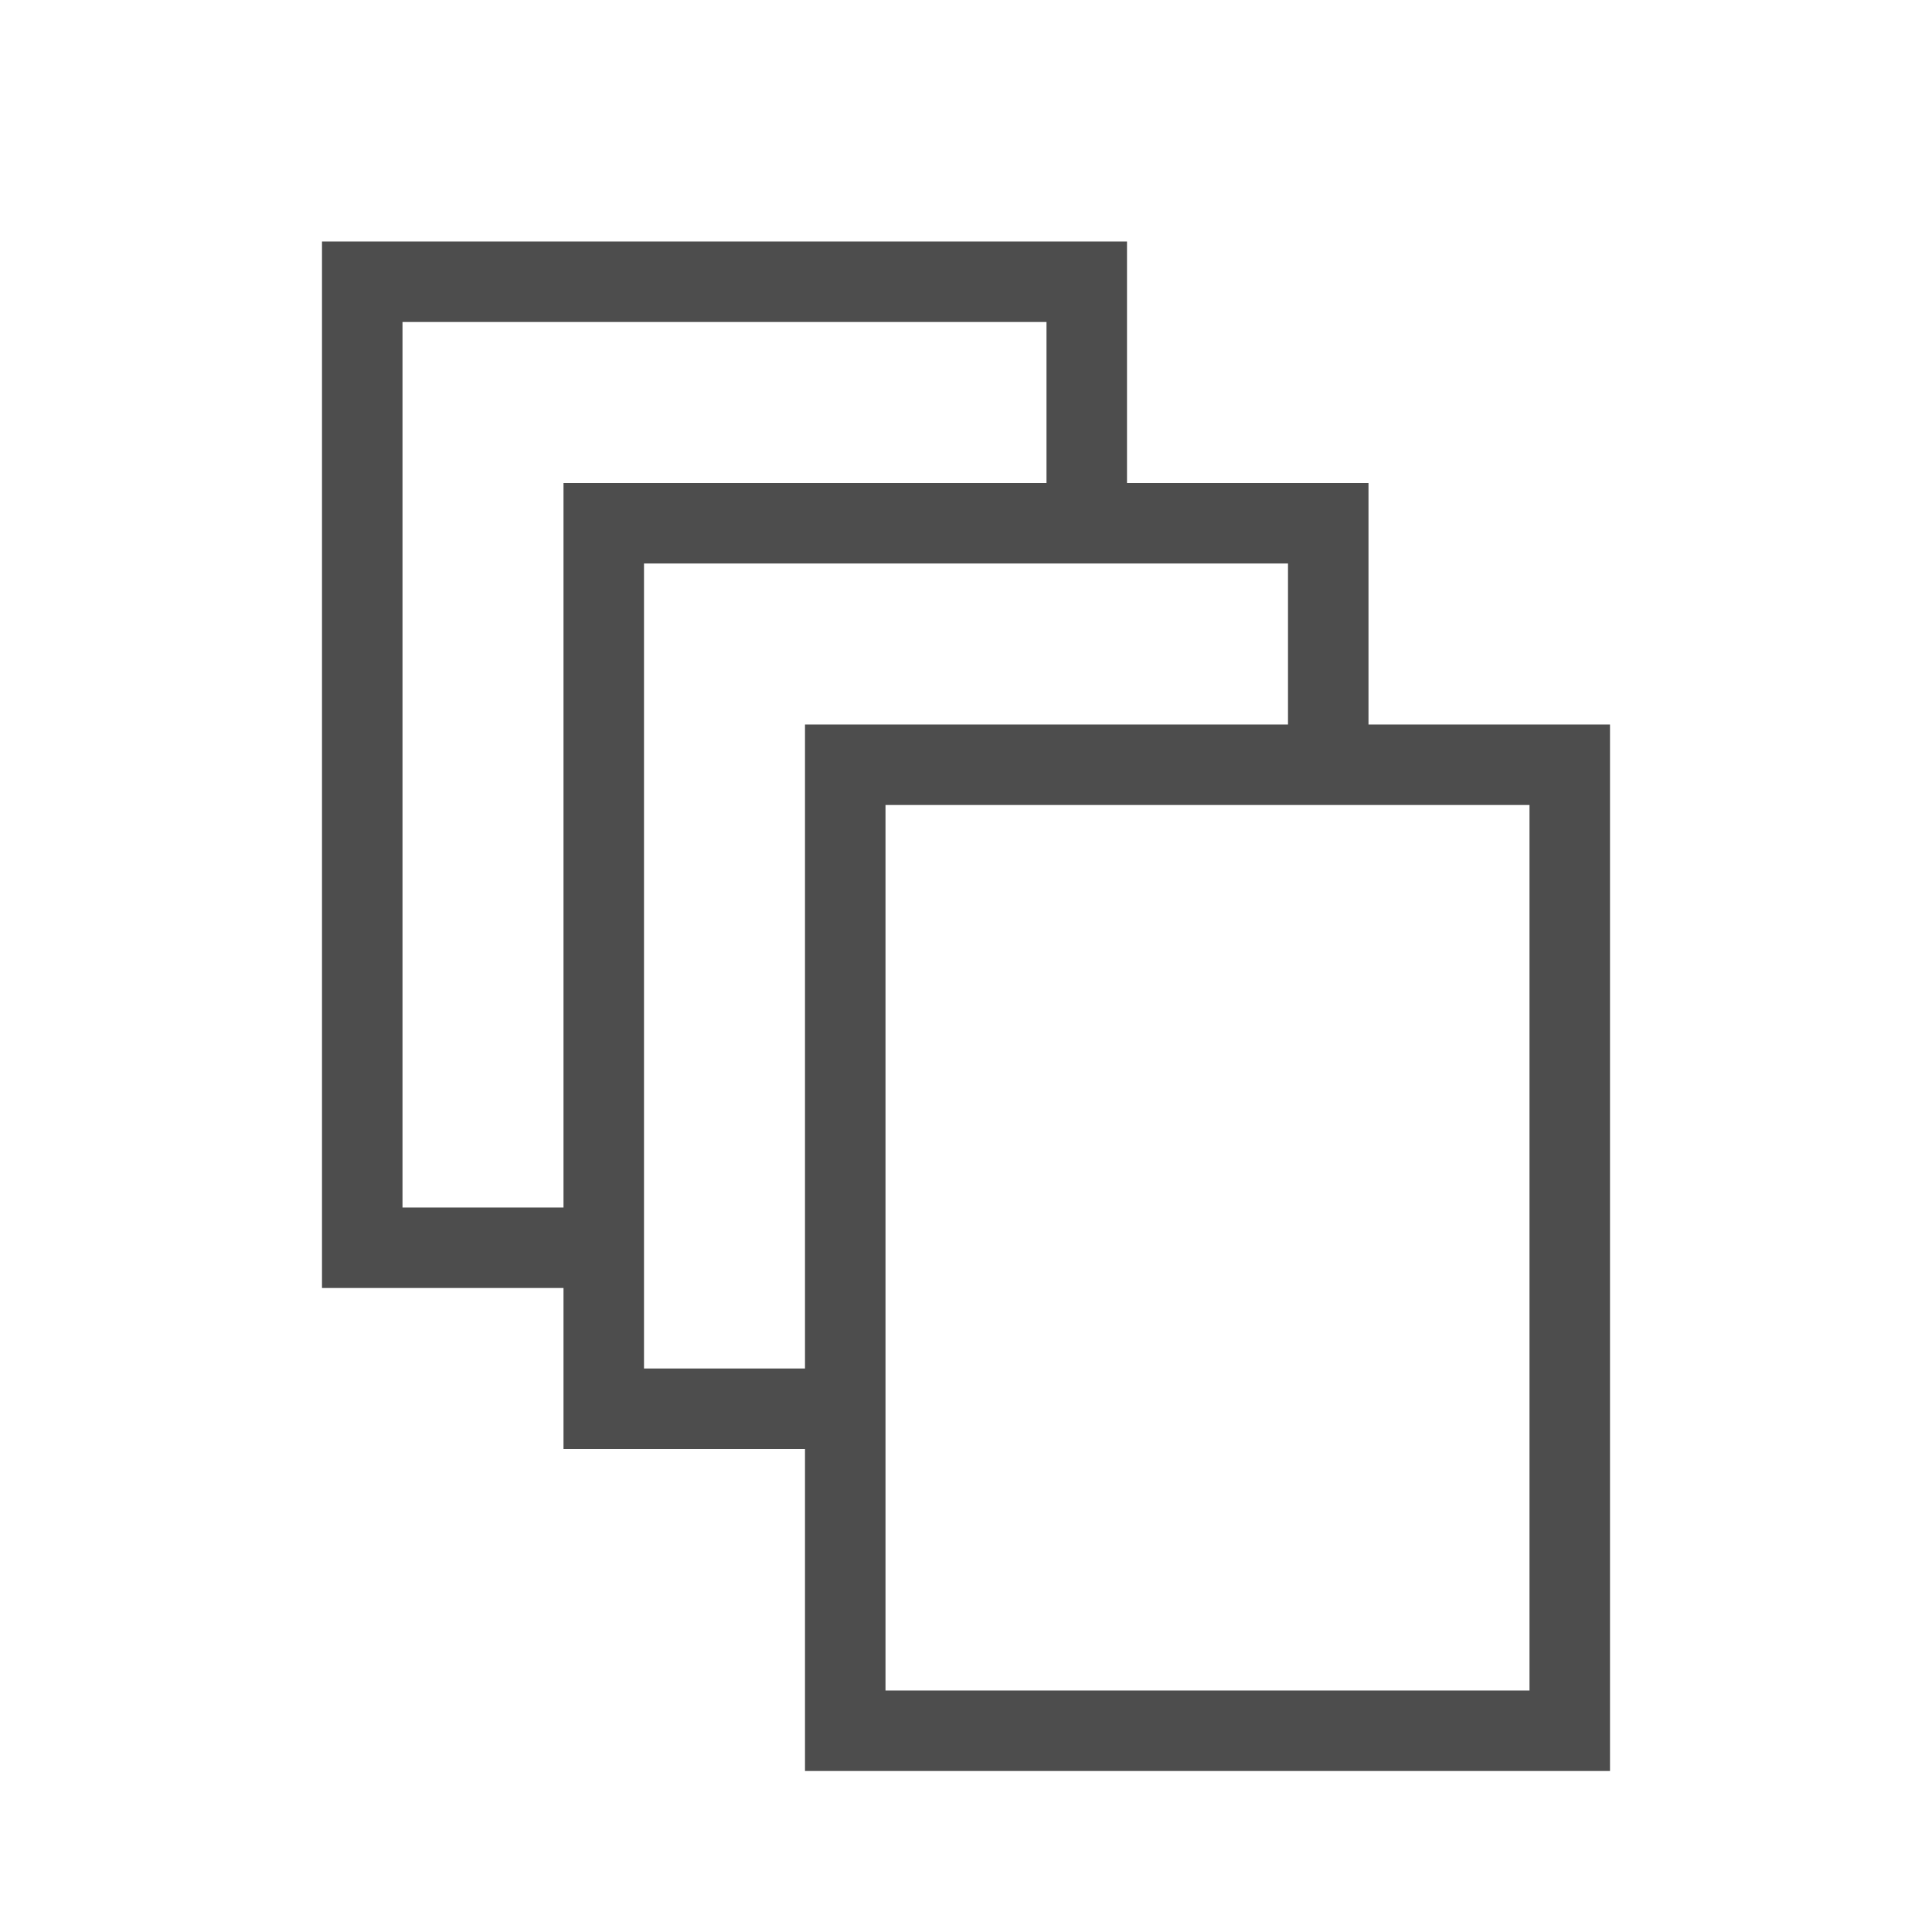 <?xml version="1.0" encoding="UTF-8" standalone="no"?>
<svg
   xmlns:dc="http://purl.org/dc/elements/1.1/"
   xmlns:cc="http://creativecommons.org/ns#"
   xmlns:rdf="http://www.w3.org/1999/02/22-rdf-syntax-ns#"
   xmlns:svg="http://www.w3.org/2000/svg"
   xmlns="http://www.w3.org/2000/svg"
   xmlns:sodipodi="http://sodipodi.sourceforge.net/DTD/sodipodi-0.dtd"
   xmlns:inkscape="http://www.inkscape.org/namespaces/inkscape"
   viewBox="0 0 24 24"
   version="1.1"
   id="svg6"
   sodipodi:docname="lc_versiondialog.svg"
   inkscape:version="0.92.4 (unknown)"
   inkscape:export-filename="/home/rizmut/Dokumen/Rizmut/Github/libreoffice-style-breeze/images_breeze/cmd/lc_versiondialog.png"
   inkscape:export-xdpi="96"
   inkscape:export-ydpi="96">
  <defs
     id="defs10" />
  <sodipodi:namedview
     pagecolor="#ffffff"
     bordercolor="#666666"
     borderopacity="1"
     objecttolerance="10"
     gridtolerance="10"
     guidetolerance="10"
     inkscape:pageopacity="0"
     inkscape:pageshadow="2"
     inkscape:window-width="1360"
     inkscape:window-height="714"
     id="namedview8"
     showgrid="true"
     inkscape:zoom="19.666667"
     inkscape:cx="15.6058"
     inkscape:cy="11.808997"
     inkscape:window-x="0"
     inkscape:window-y="28"
     inkscape:window-maximized="1"
     inkscape:current-layer="svg6">
    <inkscape:grid
       type="xygrid"
       id="grid822" />
  </sodipodi:namedview>
  <path
     style="fill:#4d4d4d"
     d="M 4 3 L 4 4 L 4 16 L 5 16 L 7 16 L 7 17 L 7 18 L 10 18 L 10 22 L 11 22 L 20 22 L 20 21 L 20 9 L 19 9 L 17 9 L 17 7 L 17 6 L 14 6 L 14 3 L 13 3 L 5 3 L 4 3 z M 5 4 L 13 4 L 13 6 L 7 6 L 7 7 L 7 15 L 5 15 L 5 4 z M 8 7 L 16 7 L 16 9 L 11 9 L 10 9 L 10 10 L 10 17 L 8 17 L 8 7 z M 11 10 L 19 10 L 19 21 L 11 21 L 11 18 L 11 17 L 11 10 z "
     id="path2" />
</svg>
